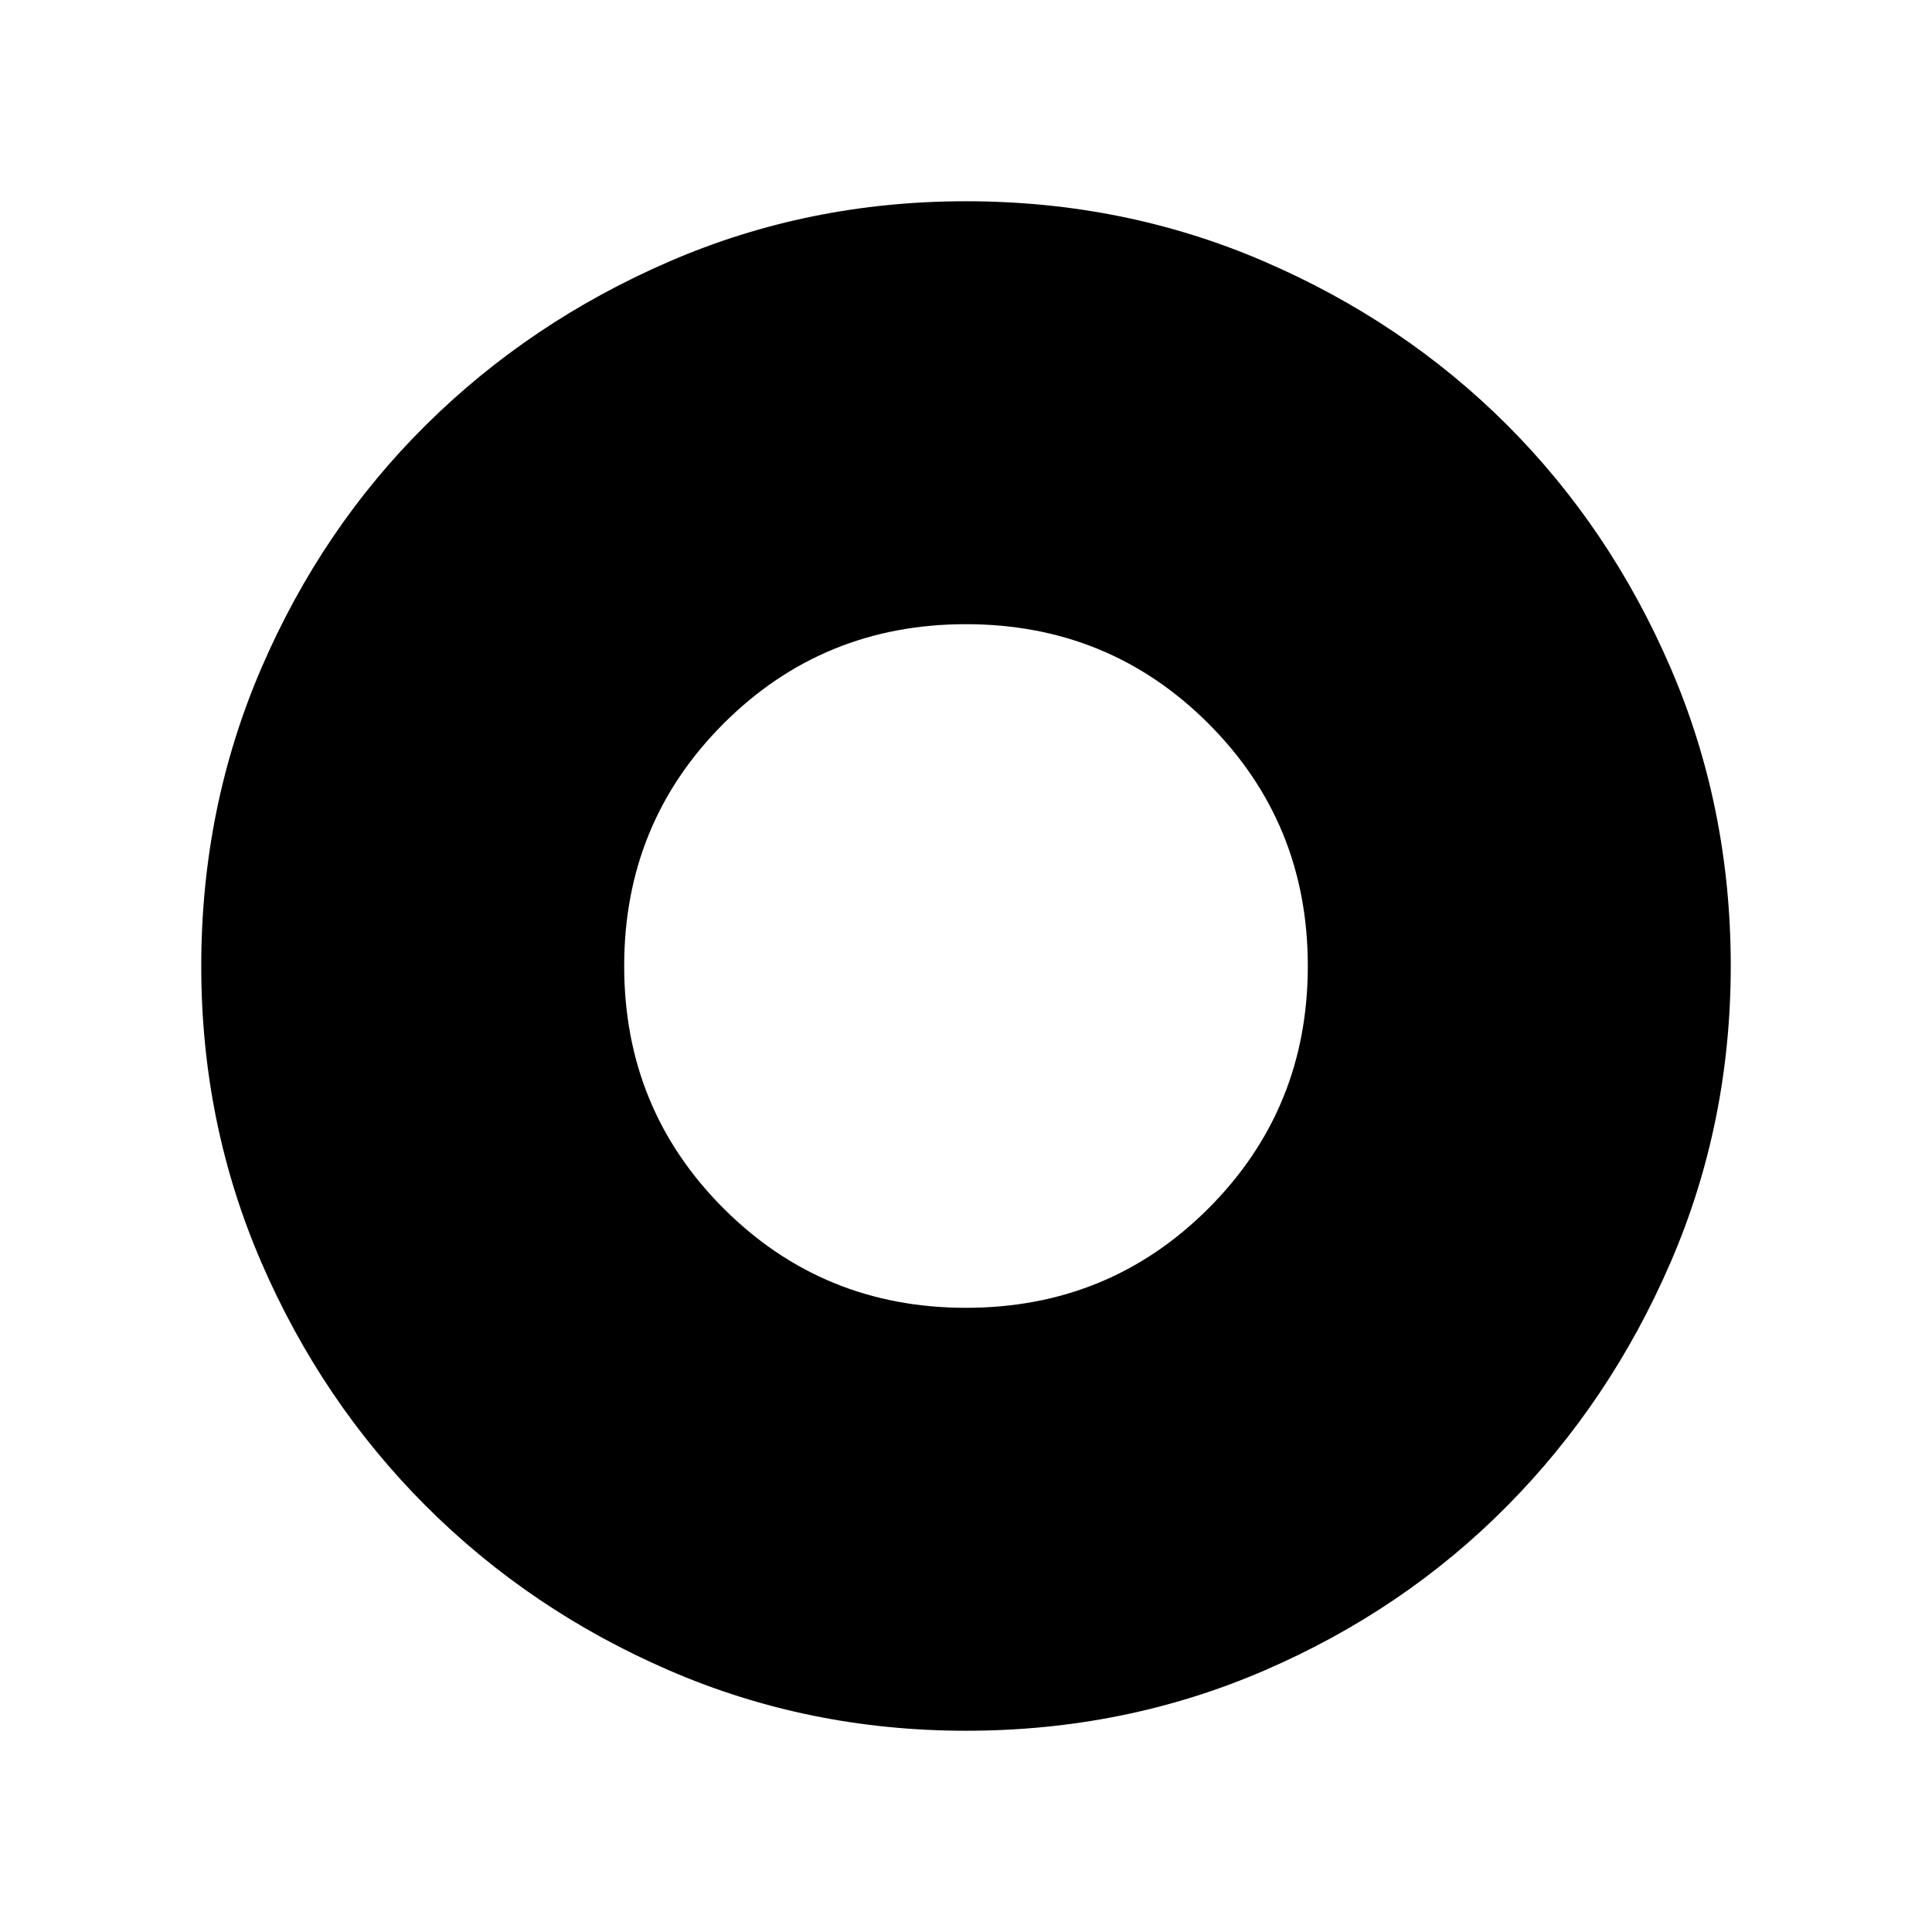 <svg xmlns="http://www.w3.org/2000/svg" width="48" height="48" viewBox="0 96 960 960"><path d="M480 745.845q71.076 0 120.461-49.384Q649.845 647.076 649.845 576t-49.384-120.461Q551.076 406.155 480 406.155t-120.461 49.384Q310.155 504.924 310.155 576t49.384 120.461Q408.924 745.845 480 745.845Zm.067 210.154q-78.221 0-147.397-29.92-69.176-29.92-120.989-81.71-51.814-51.791-81.747-120.936-29.933-69.146-29.933-147.366 0-78.836 29.92-148.204 29.92-69.369 81.71-120.682 51.791-51.314 120.936-81.247 69.146-29.933 147.366-29.933 78.836 0 148.204 29.92 69.369 29.92 120.682 81.21 51.314 51.291 81.247 120.629 29.933 69.337 29.933 148.173 0 78.221-29.92 147.397-29.92 69.176-81.21 120.989-51.291 51.814-120.629 81.747-69.337 29.933-148.173 29.933Z"/></svg>